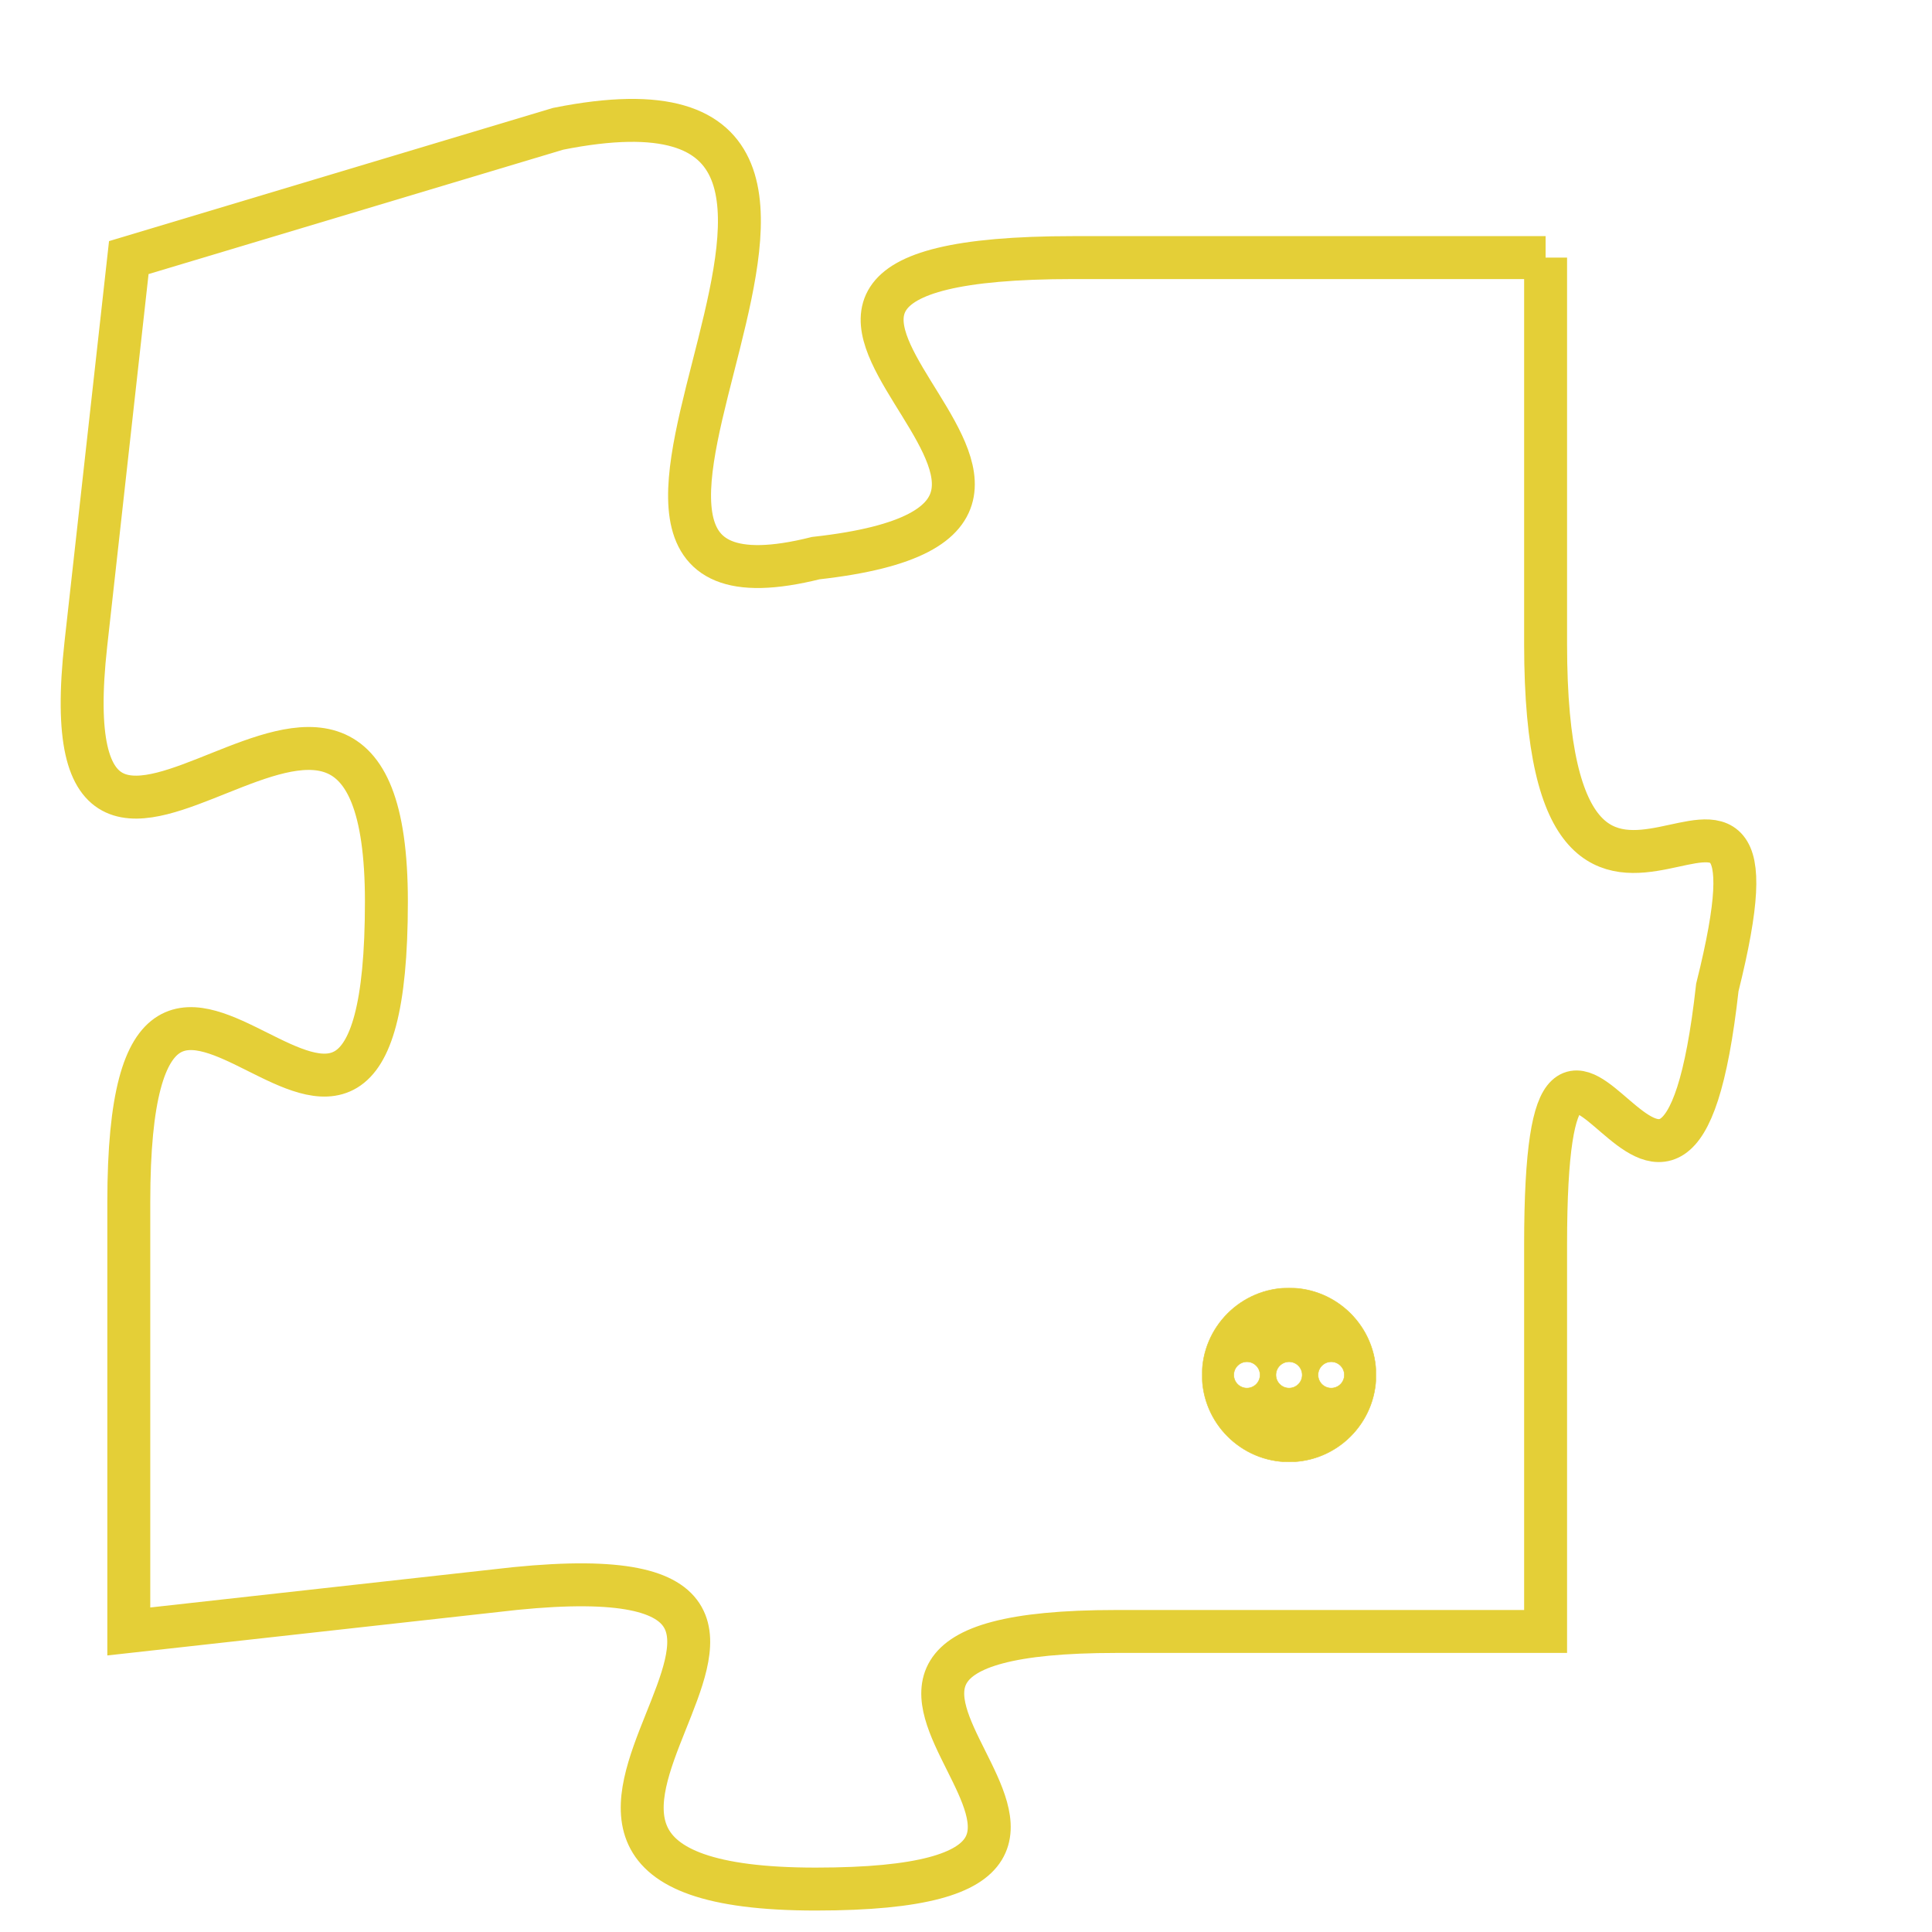 <svg version="1.1" xmlns="http://www.w3.org/2000/svg" xmlns:xlink="http://www.w3.org/1999/xlink" fill="transparent" x="0" y="0" width="350" height="350" preserveAspectRatio="xMinYMin slice"><style type="text/css">.links{fill:transparent;stroke: #E4CF37;}.links:hover{fill:#63D272; opacity:0.4;}</style><defs><g id="allt"><path id="t9572" d="M2739,2336 L2728,2336 C2717,2336 2731,2342 2722,2343 C2714,2345 2726,2331 2716,2333 L2706,2336 2706,2336 L2705,2345 C2704,2354 2712,2342 2712,2351 C2712,2361 2706,2348 2706,2358 L2706,2368 2706,2368 L2715,2367 C2725,2366 2712,2374 2722,2374 C2732,2374 2719,2368 2729,2368 L2739,2368 2739,2368 L2739,2359 C2739,2350 2742,2362 2743,2353 C2745,2345 2739,2355 2739,2345 L2739,2336"/></g><clipPath id="c" clipRule="evenodd" fill="transparent"><use href="#t9572"/></clipPath></defs><svg viewBox="2703 2330 43 45" preserveAspectRatio="xMinYMin meet"><svg width="4380" height="2430"><g><image crossorigin="anonymous" x="0" y="0" href="https://nftpuzzle.license-token.com/assets/completepuzzle.svg" width="100%" height="100%" /><g class="links"><use href="#t9572"/></g></g></svg><svg x="2731" y="2360" height="9%" width="9%" viewBox="0 0 330 330"><g><a xlink:href="https://nftpuzzle.license-token.com/" class="links"><title>See the most innovative NFT based token software licensing project</title><path fill="#E4CF37" id="more" d="M165,0C74.019,0,0,74.019,0,165s74.019,165,165,165s165-74.019,165-165S255.981,0,165,0z M85,190 c-13.785,0-25-11.215-25-25s11.215-25,25-25s25,11.215,25,25S98.785,190,85,190z M165,190c-13.785,0-25-11.215-25-25 s11.215-25,25-25s25,11.215,25,25S178.785,190,165,190z M245,190c-13.785,0-25-11.215-25-25s11.215-25,25-25 c13.785,0,25,11.215,25,25S258.785,190,245,190z"></path></a></g></svg></svg></svg>